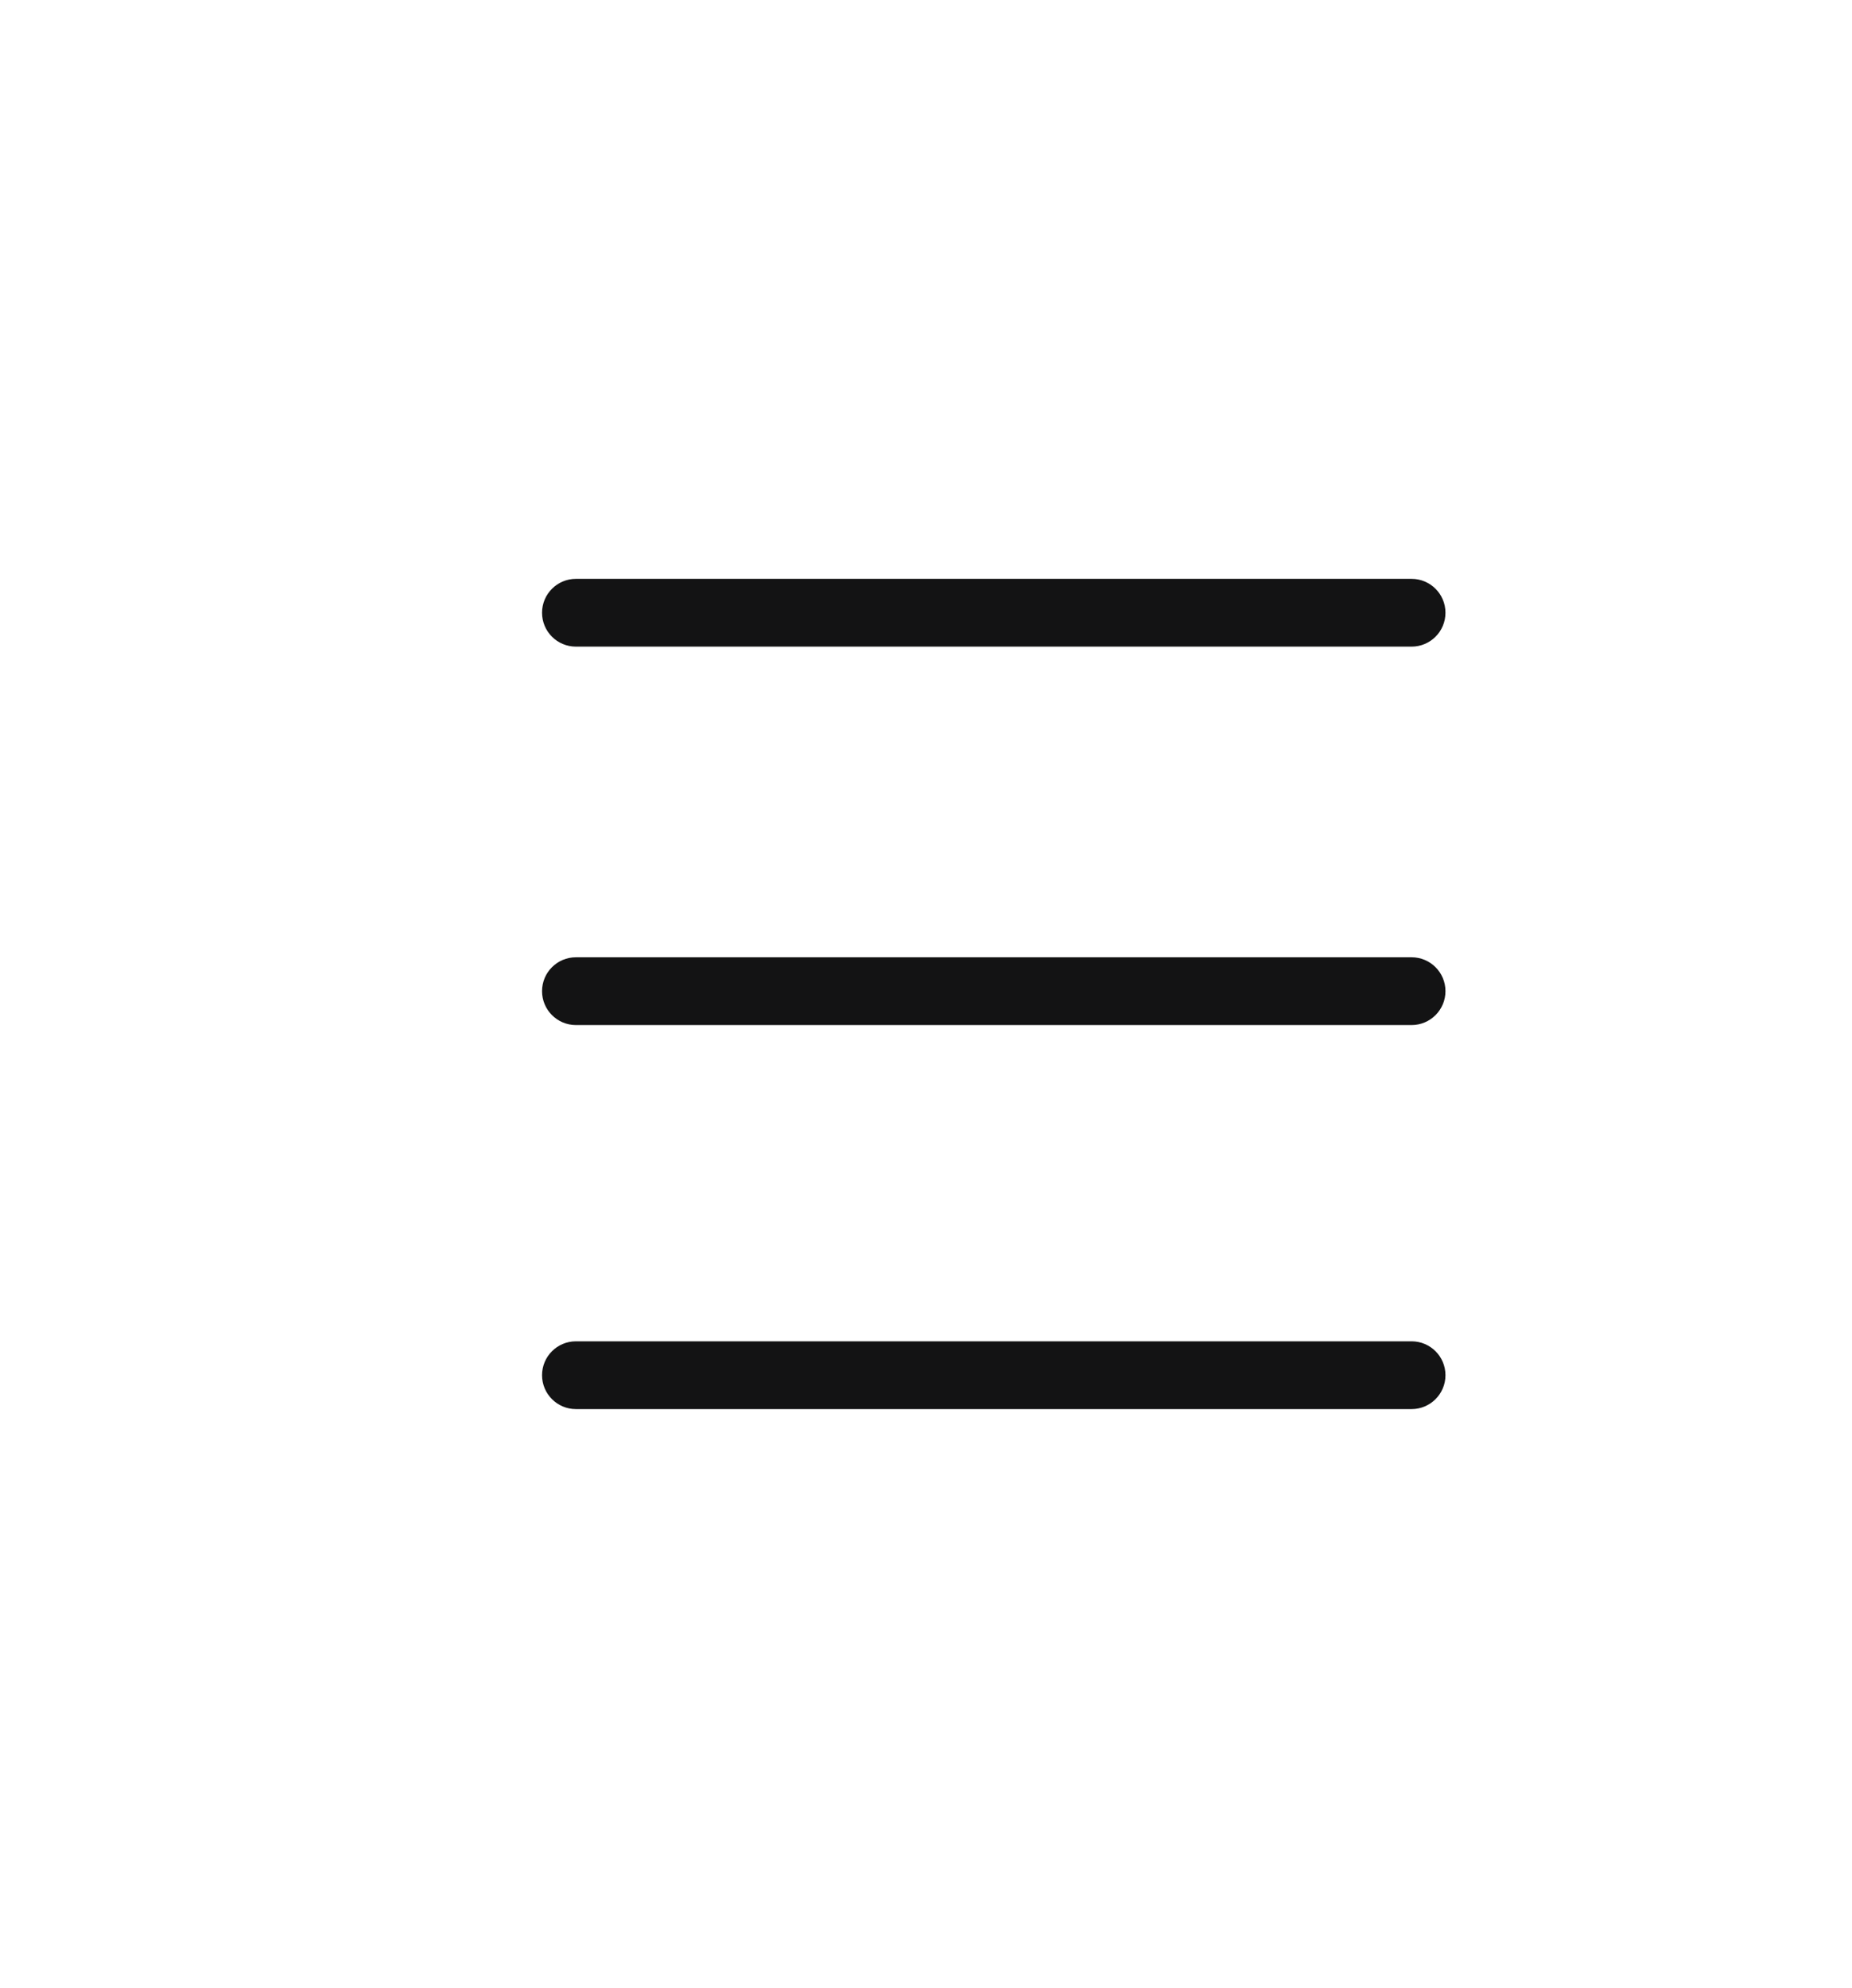 <svg width="41" height="44" viewBox="0 0 41 44" fill="none" xmlns="http://www.w3.org/2000/svg">
<path fill-rule="evenodd" clip-rule="evenodd" d="M12.75 12.812H31.25C31.664 12.812 32 13.148 32 13.562C32 13.977 31.664 14.312 31.25 14.312H12.75C12.336 14.312 12 13.977 12 13.562C12 13.148 12.336 12.812 12.75 12.812ZM12.75 21.188H31.25C31.664 21.188 32 21.523 32 21.938C32 22.352 31.664 22.688 31.25 22.688H12.75C12.336 22.688 12 22.352 12 21.938C12 21.523 12.336 21.188 12.75 21.188ZM31.25 29.688H12.75C12.336 29.688 12 30.023 12 30.438C12 30.852 12.336 31.188 12.75 31.188H31.25C31.664 31.188 32 30.852 32 30.438C32 30.023 31.664 29.688 31.25 29.688Z" fill="#131314"/>
</svg>
